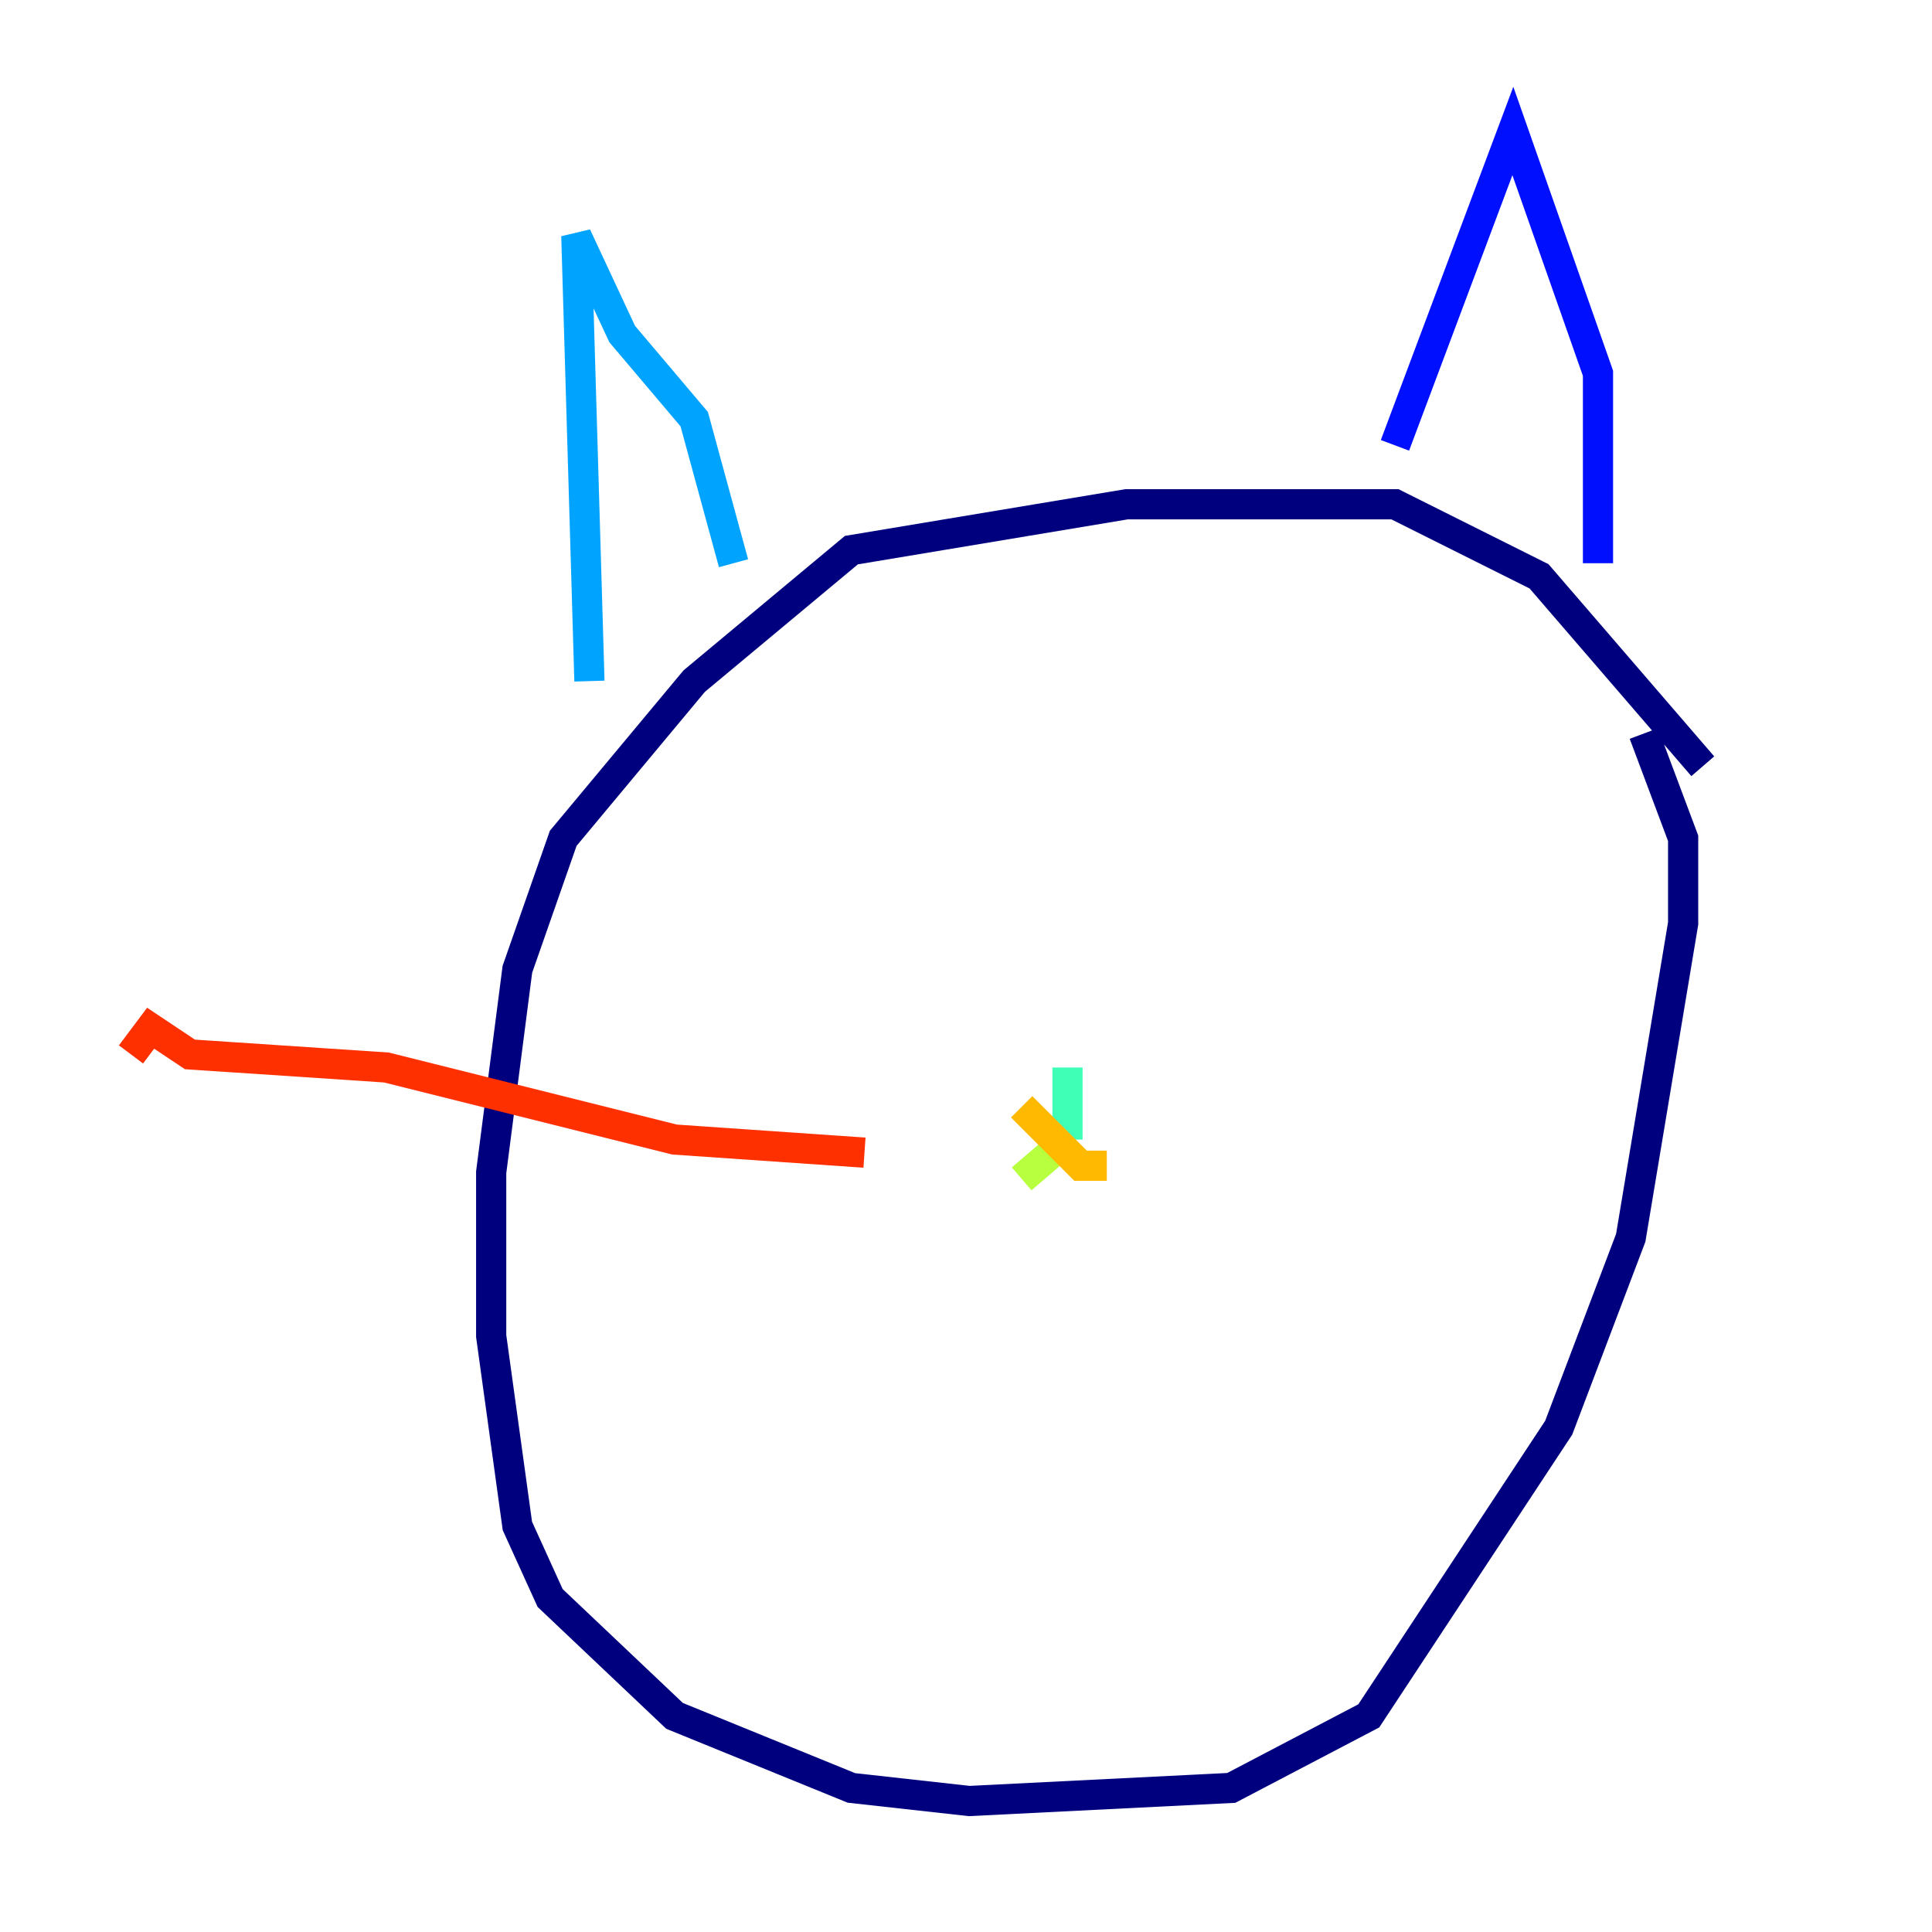 <?xml version="1.0" encoding="utf-8" ?>
<svg baseProfile="tiny" height="128" version="1.2" viewBox="0,0,128,128" width="128" xmlns="http://www.w3.org/2000/svg" xmlns:ev="http://www.w3.org/2001/xml-events" xmlns:xlink="http://www.w3.org/1999/xlink"><defs /><polyline fill="none" points="112.814,50.766 101.966,38.183 92.42,33.41 74.63,33.41 56.407,36.447 45.993,45.125 37.315,55.539 34.278,64.217 32.542,77.668 32.542,88.515 34.278,101.098 36.447,105.871 44.691,113.681 56.407,118.454 64.217,119.322 81.573,118.454 90.685,113.681 103.268,94.59 108.041,82.007 111.512,61.18 111.512,55.539 108.909,48.597" stroke="#00007f" stroke-width="2" /><polyline fill="none" points="92.42,29.505 100.231,8.678 105.871,24.732 105.871,37.315" stroke="#0010ff" stroke-width="2" /><polyline fill="none" points="39.051,45.125 38.183,15.62 41.22,22.129 45.993,27.77 48.597,37.315" stroke="#00a4ff" stroke-width="2" /><polyline fill="none" points="70.725,70.725 70.725,75.498" stroke="#3fffb7" stroke-width="2" /><polyline fill="none" points="70.725,75.498 67.688,78.102" stroke="#b7ff3f" stroke-width="2" /><polyline fill="none" points="67.688,73.329 71.593,77.234 73.329,77.234" stroke="#ffb900" stroke-width="2" /><polyline fill="none" points="57.275,76.366 44.691,75.498 25.6,70.725 12.583,69.858 9.98,68.122 8.678,69.858" stroke="#ff3000" stroke-width="2" /><polyline fill="none" points="26.034,90.685 26.034,90.685" stroke="#7f0000" stroke-width="2" /></svg>